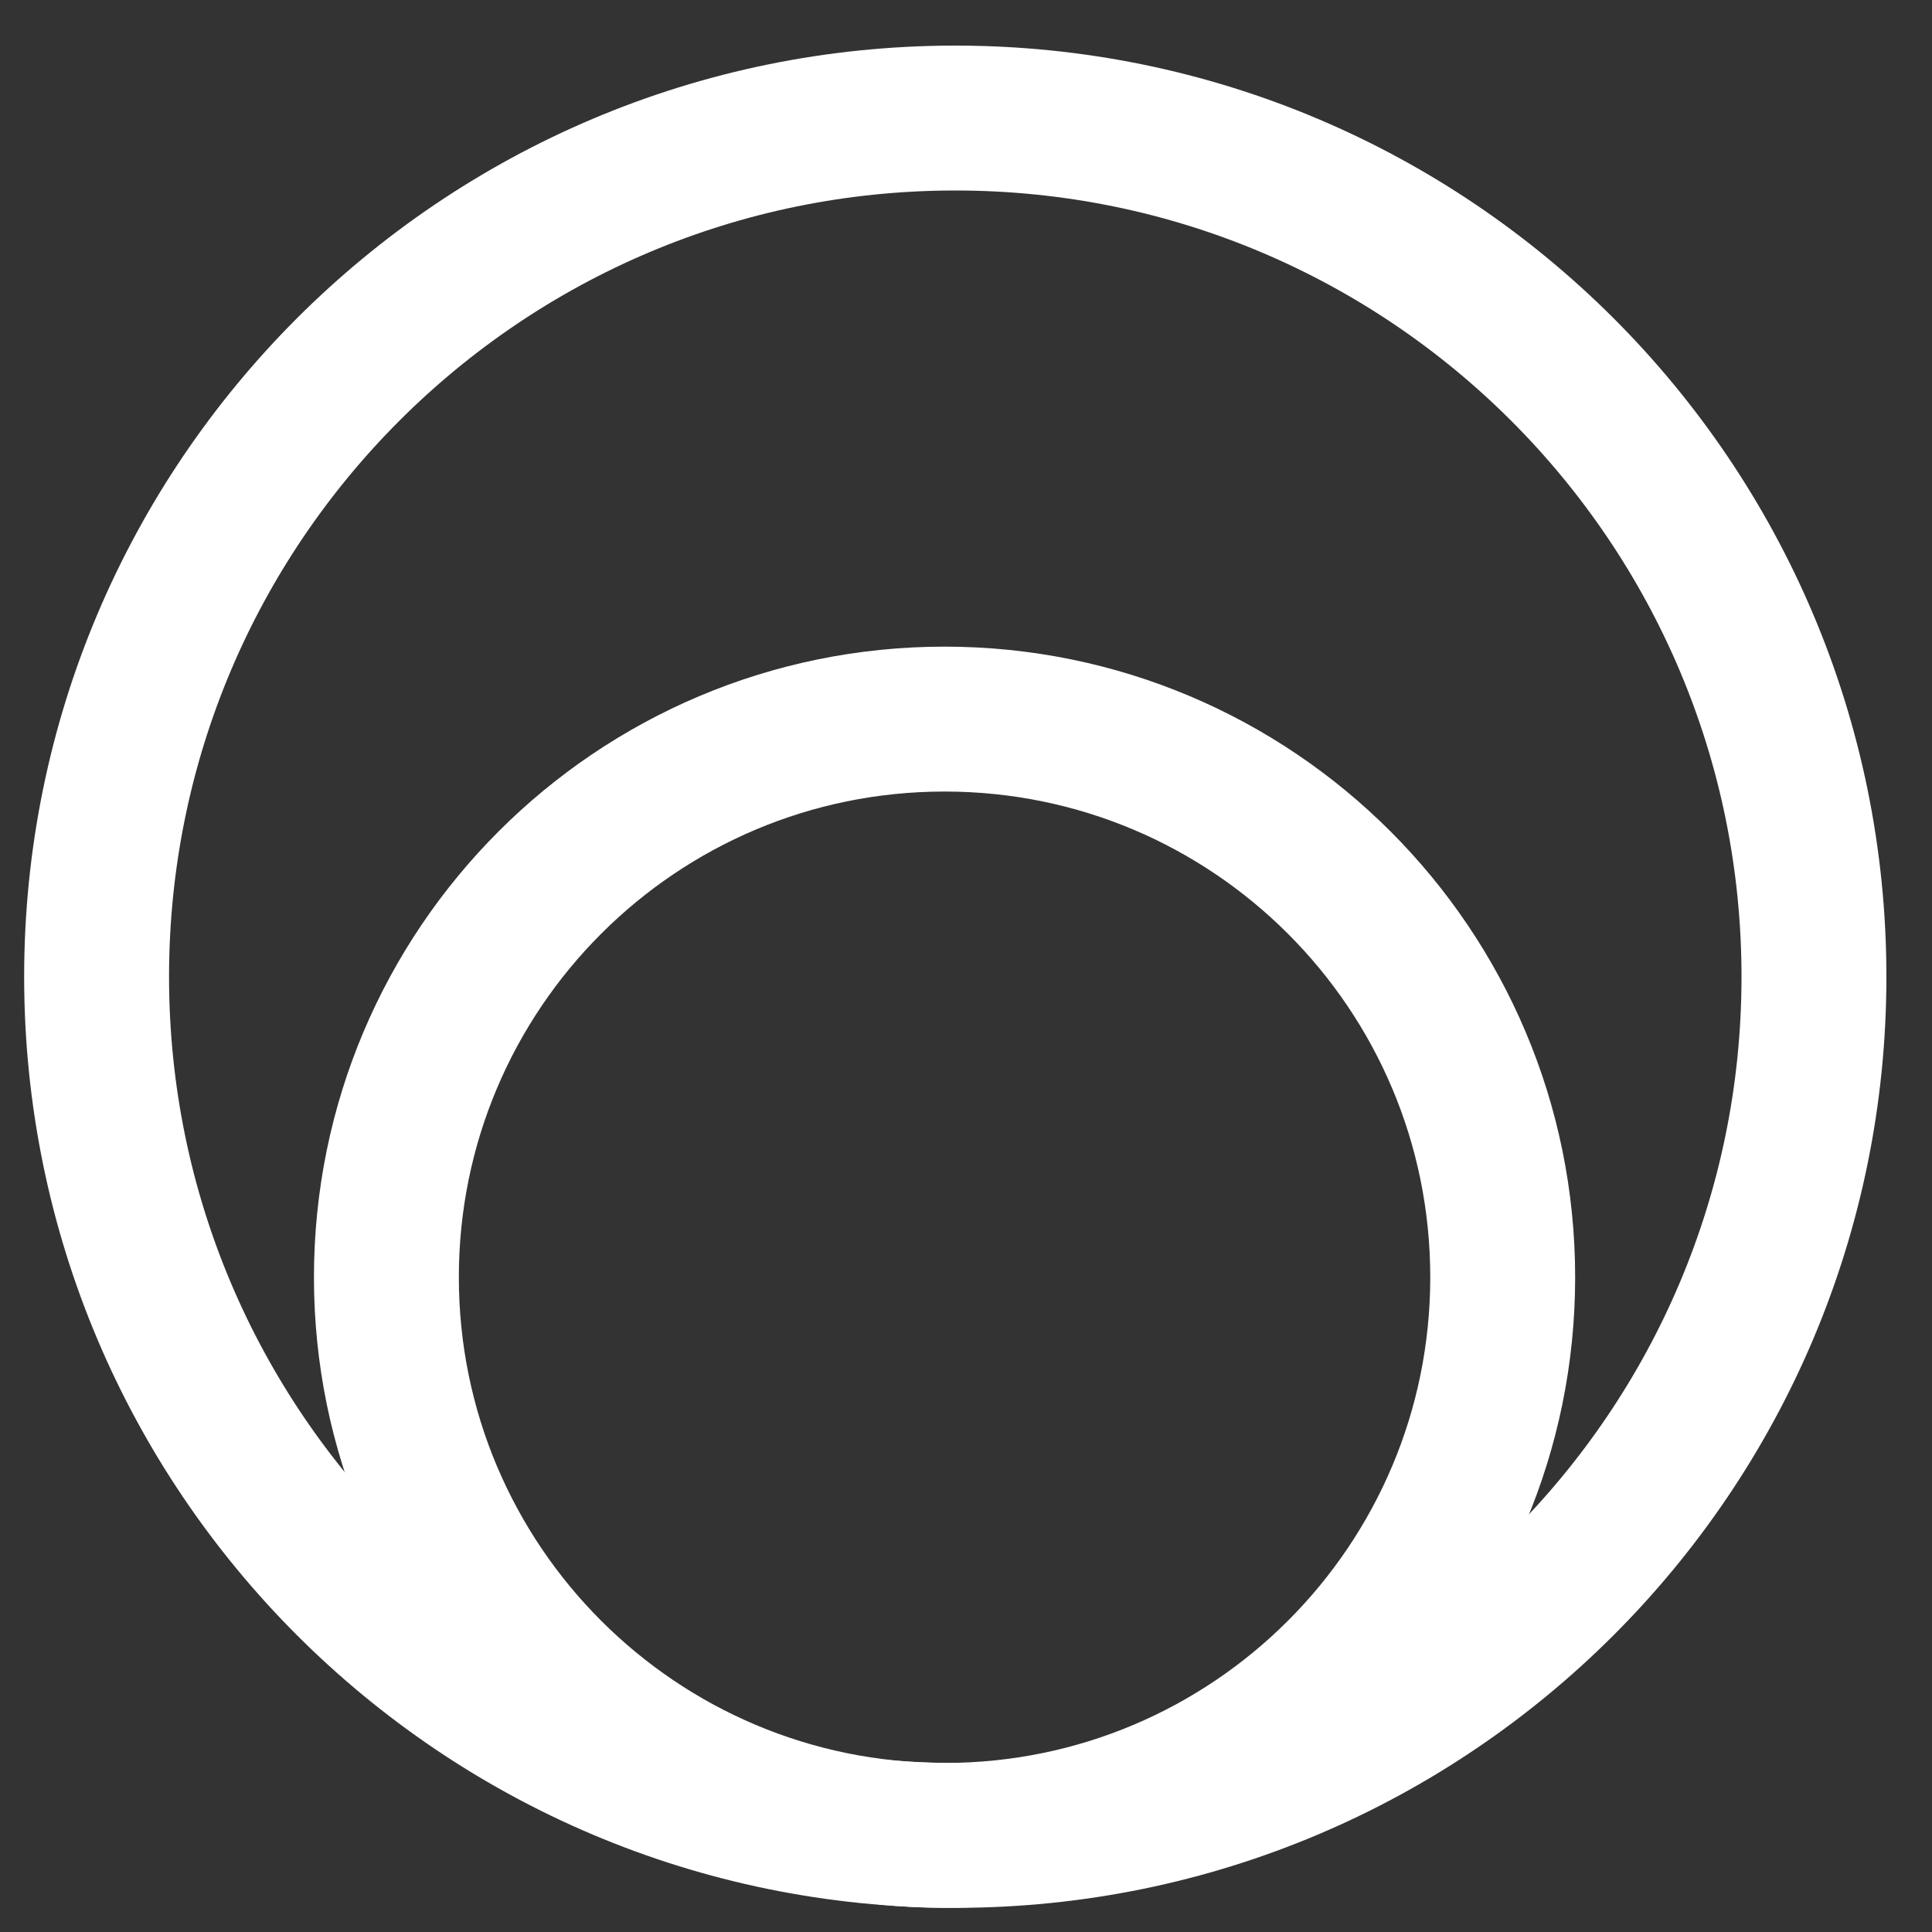 <svg xmlns="http://www.w3.org/2000/svg" xmlns:xlink="http://www.w3.org/1999/xlink" width="20" height="20" version="1.1" viewBox="0 0 20 20"><rect x="0" y="0" width="20" height="20" fill="#333333" stroke="none"/><title>ef3_black</title><desc>Created with Sketch.</desc><g id="ef3_black" fill="none" fill-rule="evenodd" stroke="none" stroke-width="1"><path id="Page-1" stroke="#FFF" stroke-width="1.5" d="M18.778,10.111 C18.778,15.02 14.798,19 9.889,19 C4.98,19 1,15.02 1,10.111 C1,5.202 4.98,1.222 9.889,1.222 C14.798,1.222 18.778,5.202 18.778,10.111 Z"/><path id="Page-1" stroke="#FFF" stroke-width="1.5" d="M15.556,13.222 C15.556,16.413 12.969,19 9.778,19 C6.587,19 4,16.413 4,13.222 C4,10.031 6.587,7.444 9.778,7.444 C12.969,7.444 15.556,10.031 15.556,13.222 Z"/></g></svg>